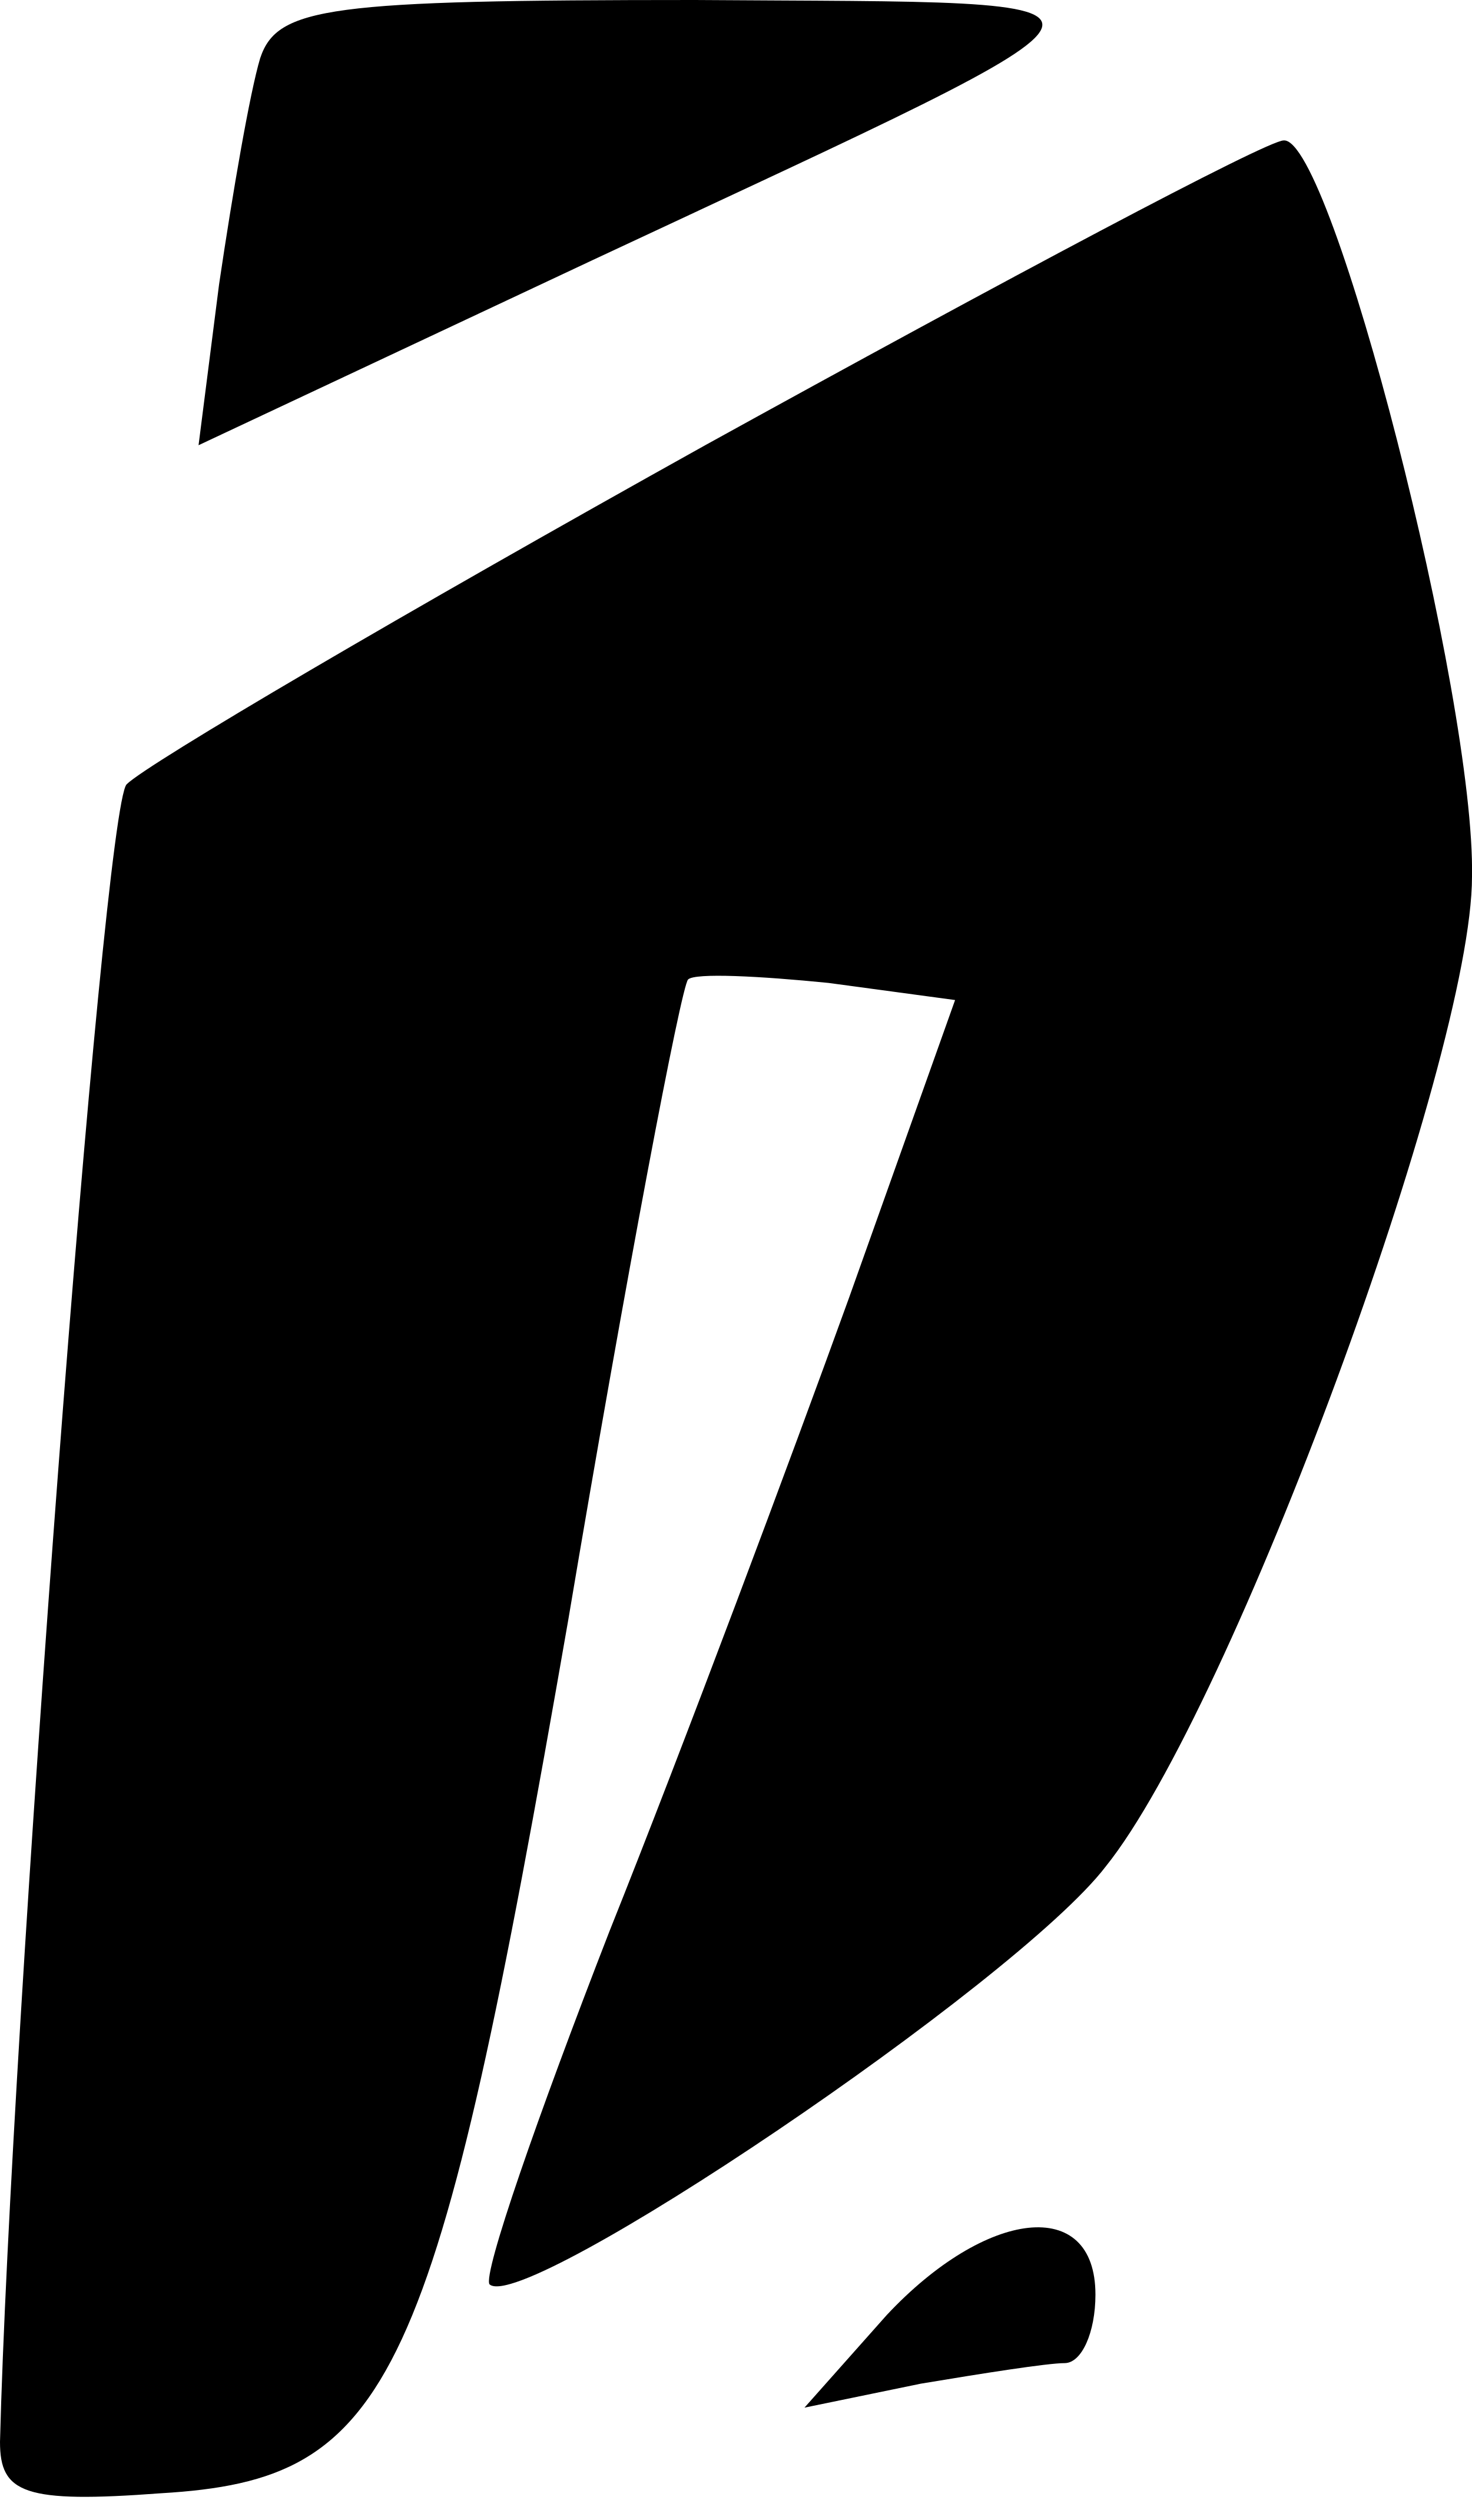 <?xml version="1.0" standalone="no"?>
<!DOCTYPE svg PUBLIC "-//W3C//DTD SVG 20010904//EN"
 "http://www.w3.org/TR/2001/REC-SVG-20010904/DTD/svg10.dtd">
<svg version="1.0" xmlns="http://www.w3.org/2000/svg"
 width="43pt" height="73pt" viewBox="0 0 43 73"
 preserveAspectRatio="xMidYMid meet">
<g transform="translate(0,73) scale(0.1,-0.1)"
fill="#000000" stroke="none">
<path fill="#000000" stroke="none" d="M76 713 c-3 -10 -8 -39 -12 -66 l-6
-47 115 54 c171 80 169 75 30 76 -107 0 -122 -2 -127 -17z"/>
<path fill="#000000" stroke="none" d="M206 600 c-88 -49 -163 -93 -169 -99
-7 -7 -34 -366 -37 -484 0 -15 7 -18 47 -15 68 4 80 31 119 255 17 101 33 185
35 187 2 2 21 1 41 -1 l37 -5 -31 -87 c-17 -47 -48 -130 -70 -185 -21 -54 -37
-100 -35 -103 10 -9 154 88 180 122 37 46 107 236 107 289 1 52 -41 216 -55
215 -5 0 -82 -41 -169 -89z"/>
<path fill="#000000" stroke="none" d="M259 54 l-24 -27 34 7 c18 3 37 6 42 6
5 0 9 9 9 20 0 29 -32 25 -61 -6z"/>
</g>
</svg>
